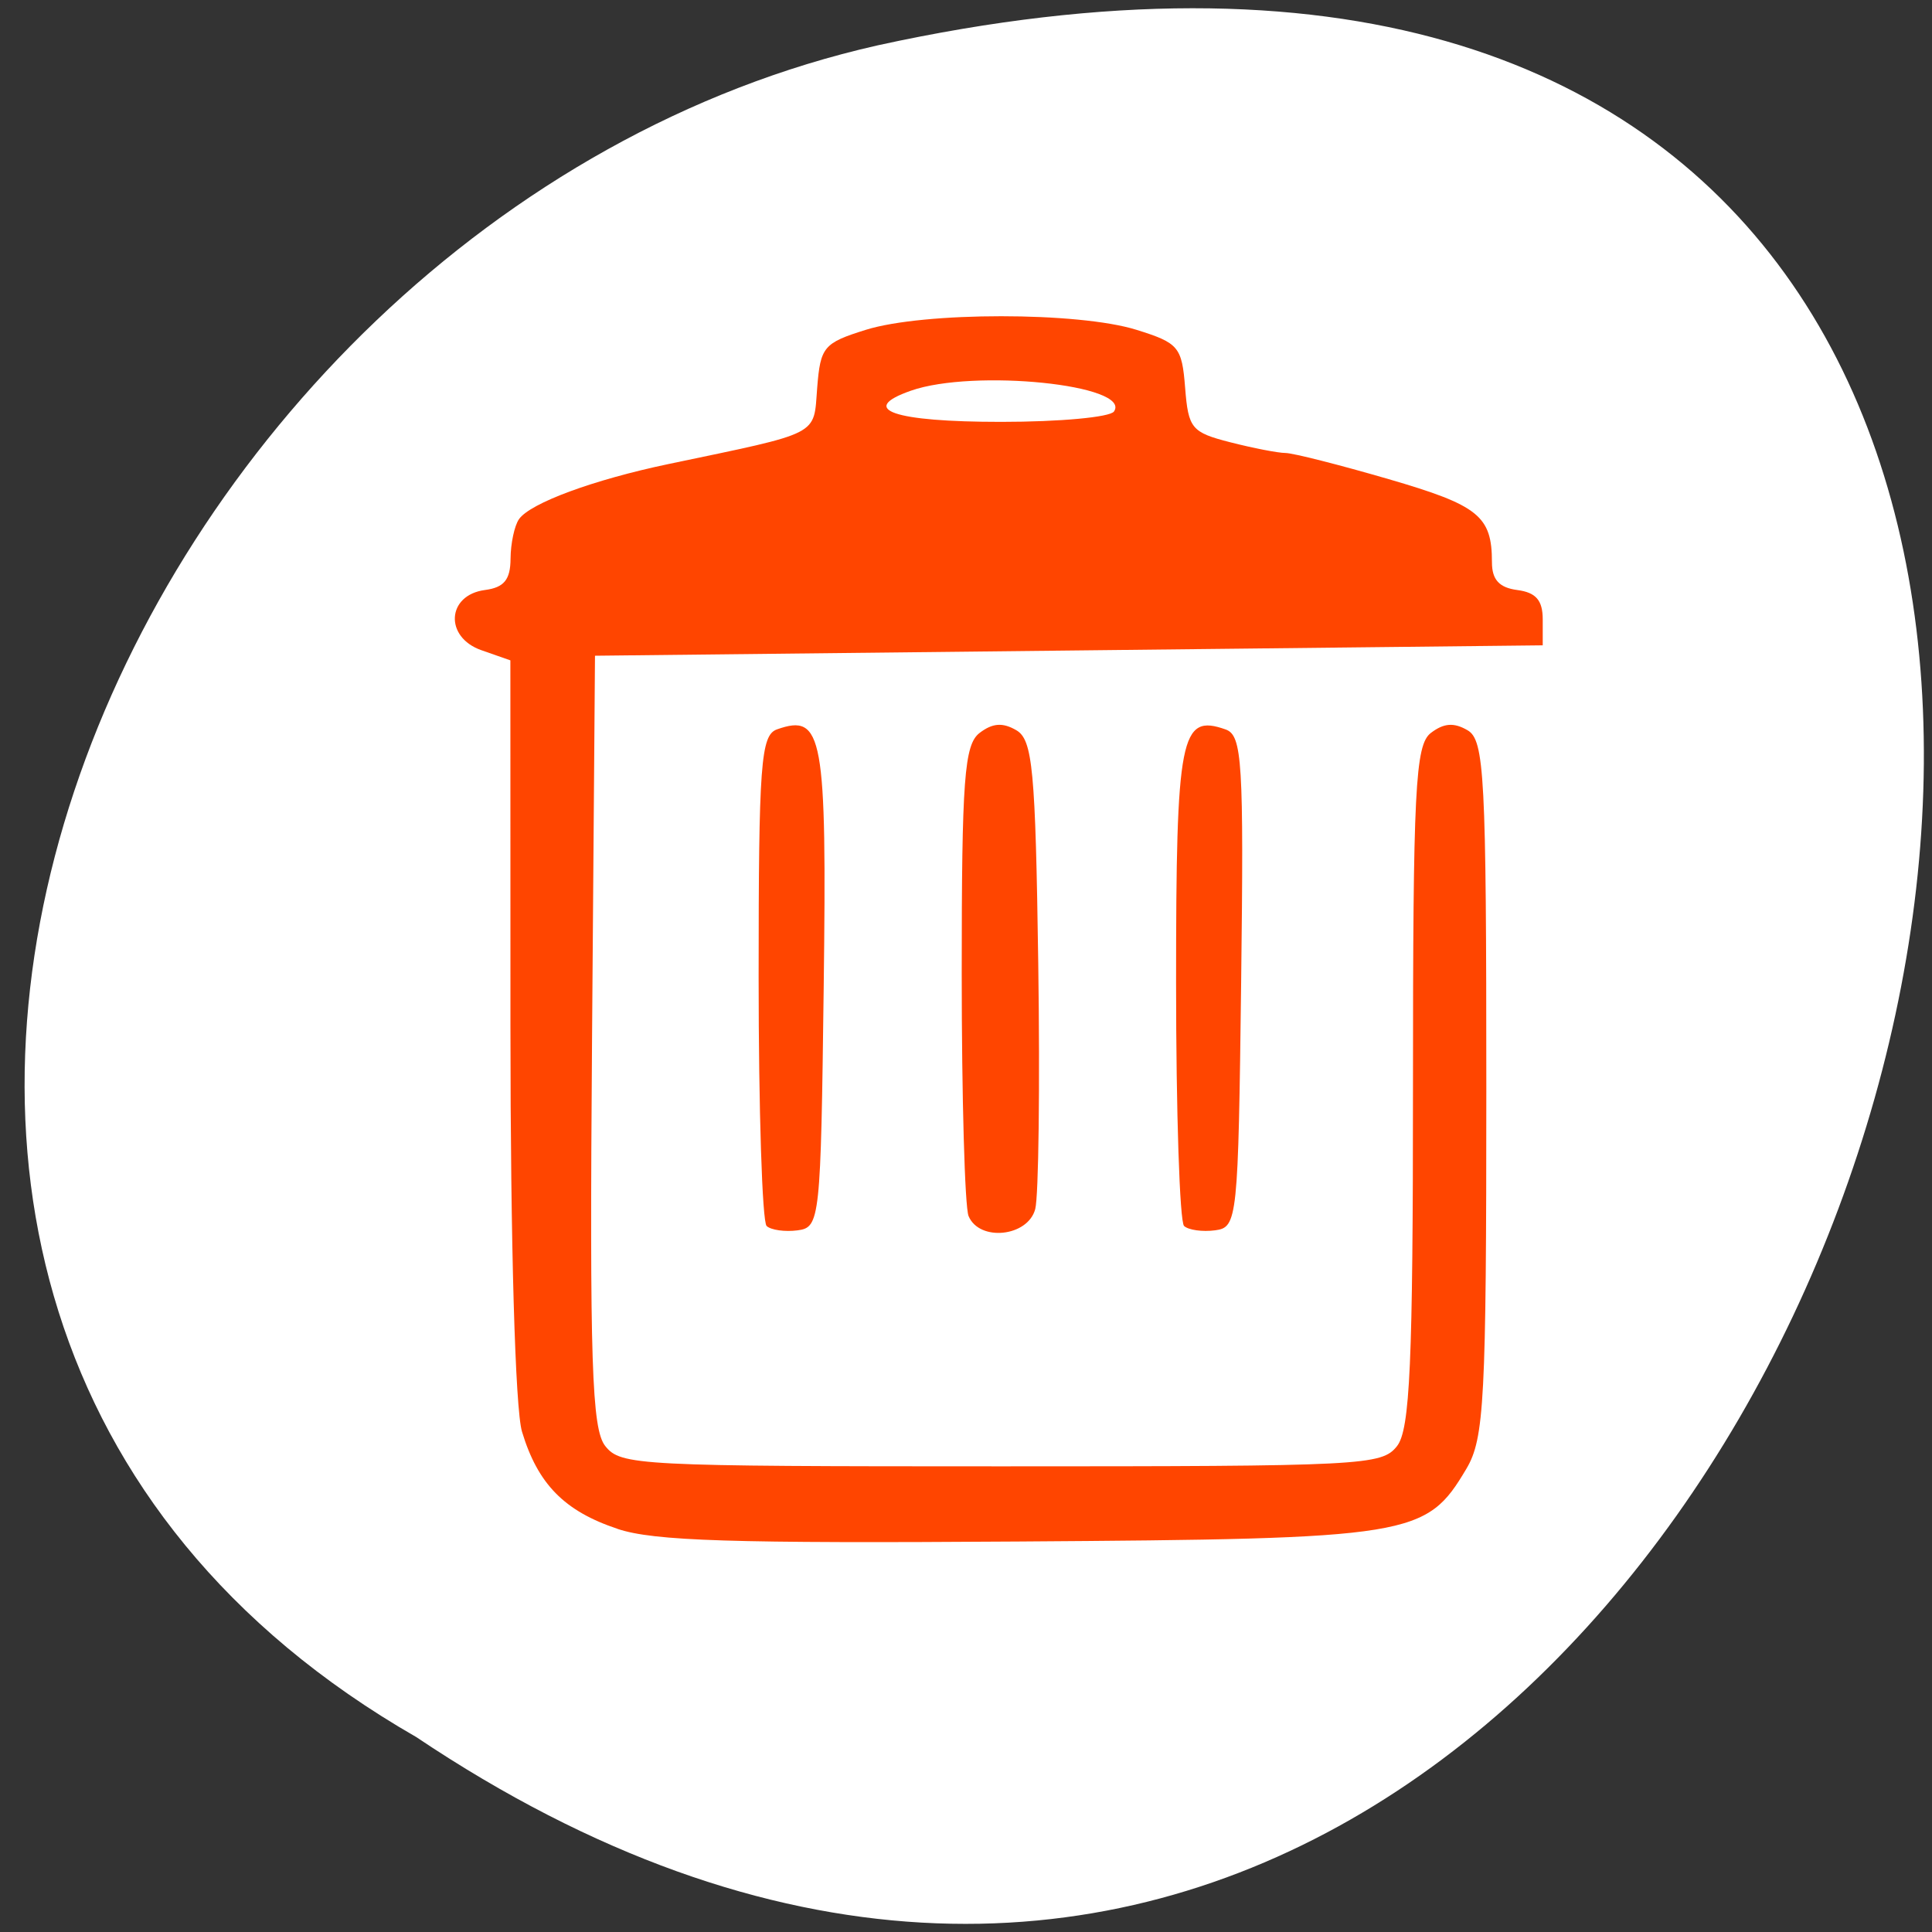 <svg xmlns="http://www.w3.org/2000/svg" viewBox="0 0 256 256"><rect x="0" y="0" width="256" height="256" fill="#333333" stroke="none"/><g transform="translate(0 -796.36)" style="color:#000"><path d="m 55.14 1026.52 c 189.2 126.87 305.73 -277.72 61.15 -224.15 -101.08 22.825 -162.42 165.97 -61.15 224.15 z" style="fill:#ffffff"/><path d="m 81.83 998.94 c -7.04 -2.343 -10.567 -5.93 -12.662 -12.876 -0.902 -2.991 -1.527 -24.88 -1.532 -53.629 l -0.009 -48.575 l -3.841 -1.345 c -4.93 -1.726 -4.595 -7.314 0.477 -7.977 2.526 -0.33 3.369 -1.36 3.387 -4.131 0.012 -2.03 0.517 -4.396 1.121 -5.258 1.493 -2.13 9.859 -5.215 19.786 -7.297 20.391 -4.277 19.219 -3.677 19.724 -10.1 0.428 -5.434 0.855 -5.944 6.438 -7.687 7.701 -2.404 28.18 -2.404 35.88 0 5.58 1.742 6.01 2.255 6.437 7.676 0.425 5.401 0.846 5.908 5.98 7.222 3.037 0.777 6.329 1.416 7.314 1.42 0.985 0.004 7.139 1.564 13.675 3.466 11.927 3.471 13.686 4.886 13.686 11.02 0 2.306 0.966 3.361 3.364 3.674 2.464 0.322 3.364 1.361 3.364 3.883 v 3.443 l -62.79 0.689 l -62.79 0.689 l -0.392 51.01 c -0.326 42.496 -0.035 51.46 1.748 53.705 2.051 2.584 4.23 2.696 52.46 2.696 48.09 0 50.42 -0.118 52.45 -2.673 1.73 -2.179 2.122 -10.984 2.122 -47.684 0 -39.39 0.296 -45.24 2.368 -46.821 1.72 -1.314 3.05 -1.413 4.859 -0.361 2.243 1.305 2.491 6.02 2.491 47.43 0 41.36 -0.265 46.43 -2.642 50.43 -5.342 9 -7.06 9.283 -59.4 9.639 -37.981 0.259 -48.25 -0.065 -53.07 -1.67 z m 65.782 -148.06 c 2.369 -3.531 -18.567 -5.674 -26.904 -2.754 -7.095 2.485 -2.326 4.134 11.953 4.134 7.755 0 14.44 -0.617 14.952 -1.38 z m -46.03 107.93 c -0.583 -0.537 -1.06 -15.369 -1.06 -32.96 0 -28.27 0.283 -32.08 2.432 -32.843 6.087 -2.151 6.612 0.746 6.191 34.15 -0.389 30.852 -0.494 31.839 -3.452 32.23 -1.678 0.221 -3.528 -0.037 -4.111 -0.574 z m 26.758 -1.318 c -0.499 -1.198 -0.907 -15.684 -0.907 -32.19 0 -25.705 0.34 -30.27 2.368 -31.824 1.717 -1.313 3.052 -1.413 4.859 -0.364 2.175 1.263 2.545 5.179 2.914 30.904 0.232 16.202 0.051 30.852 -0.402 32.556 -0.977 3.671 -7.406 4.341 -8.831 0.92 z m 28.557 1.318 c -0.583 -0.537 -1.06 -15.05 -1.06 -32.25 0 -32.726 0.574 -35.661 6.565 -33.544 2.202 0.778 2.417 4.273 2.058 33.417 -0.388 31.578 -0.491 32.56 -3.452 32.951 -1.678 0.221 -3.528 -0.037 -4.111 -0.574 z" style="fill:#ff4500;color:#000"/></g></svg>